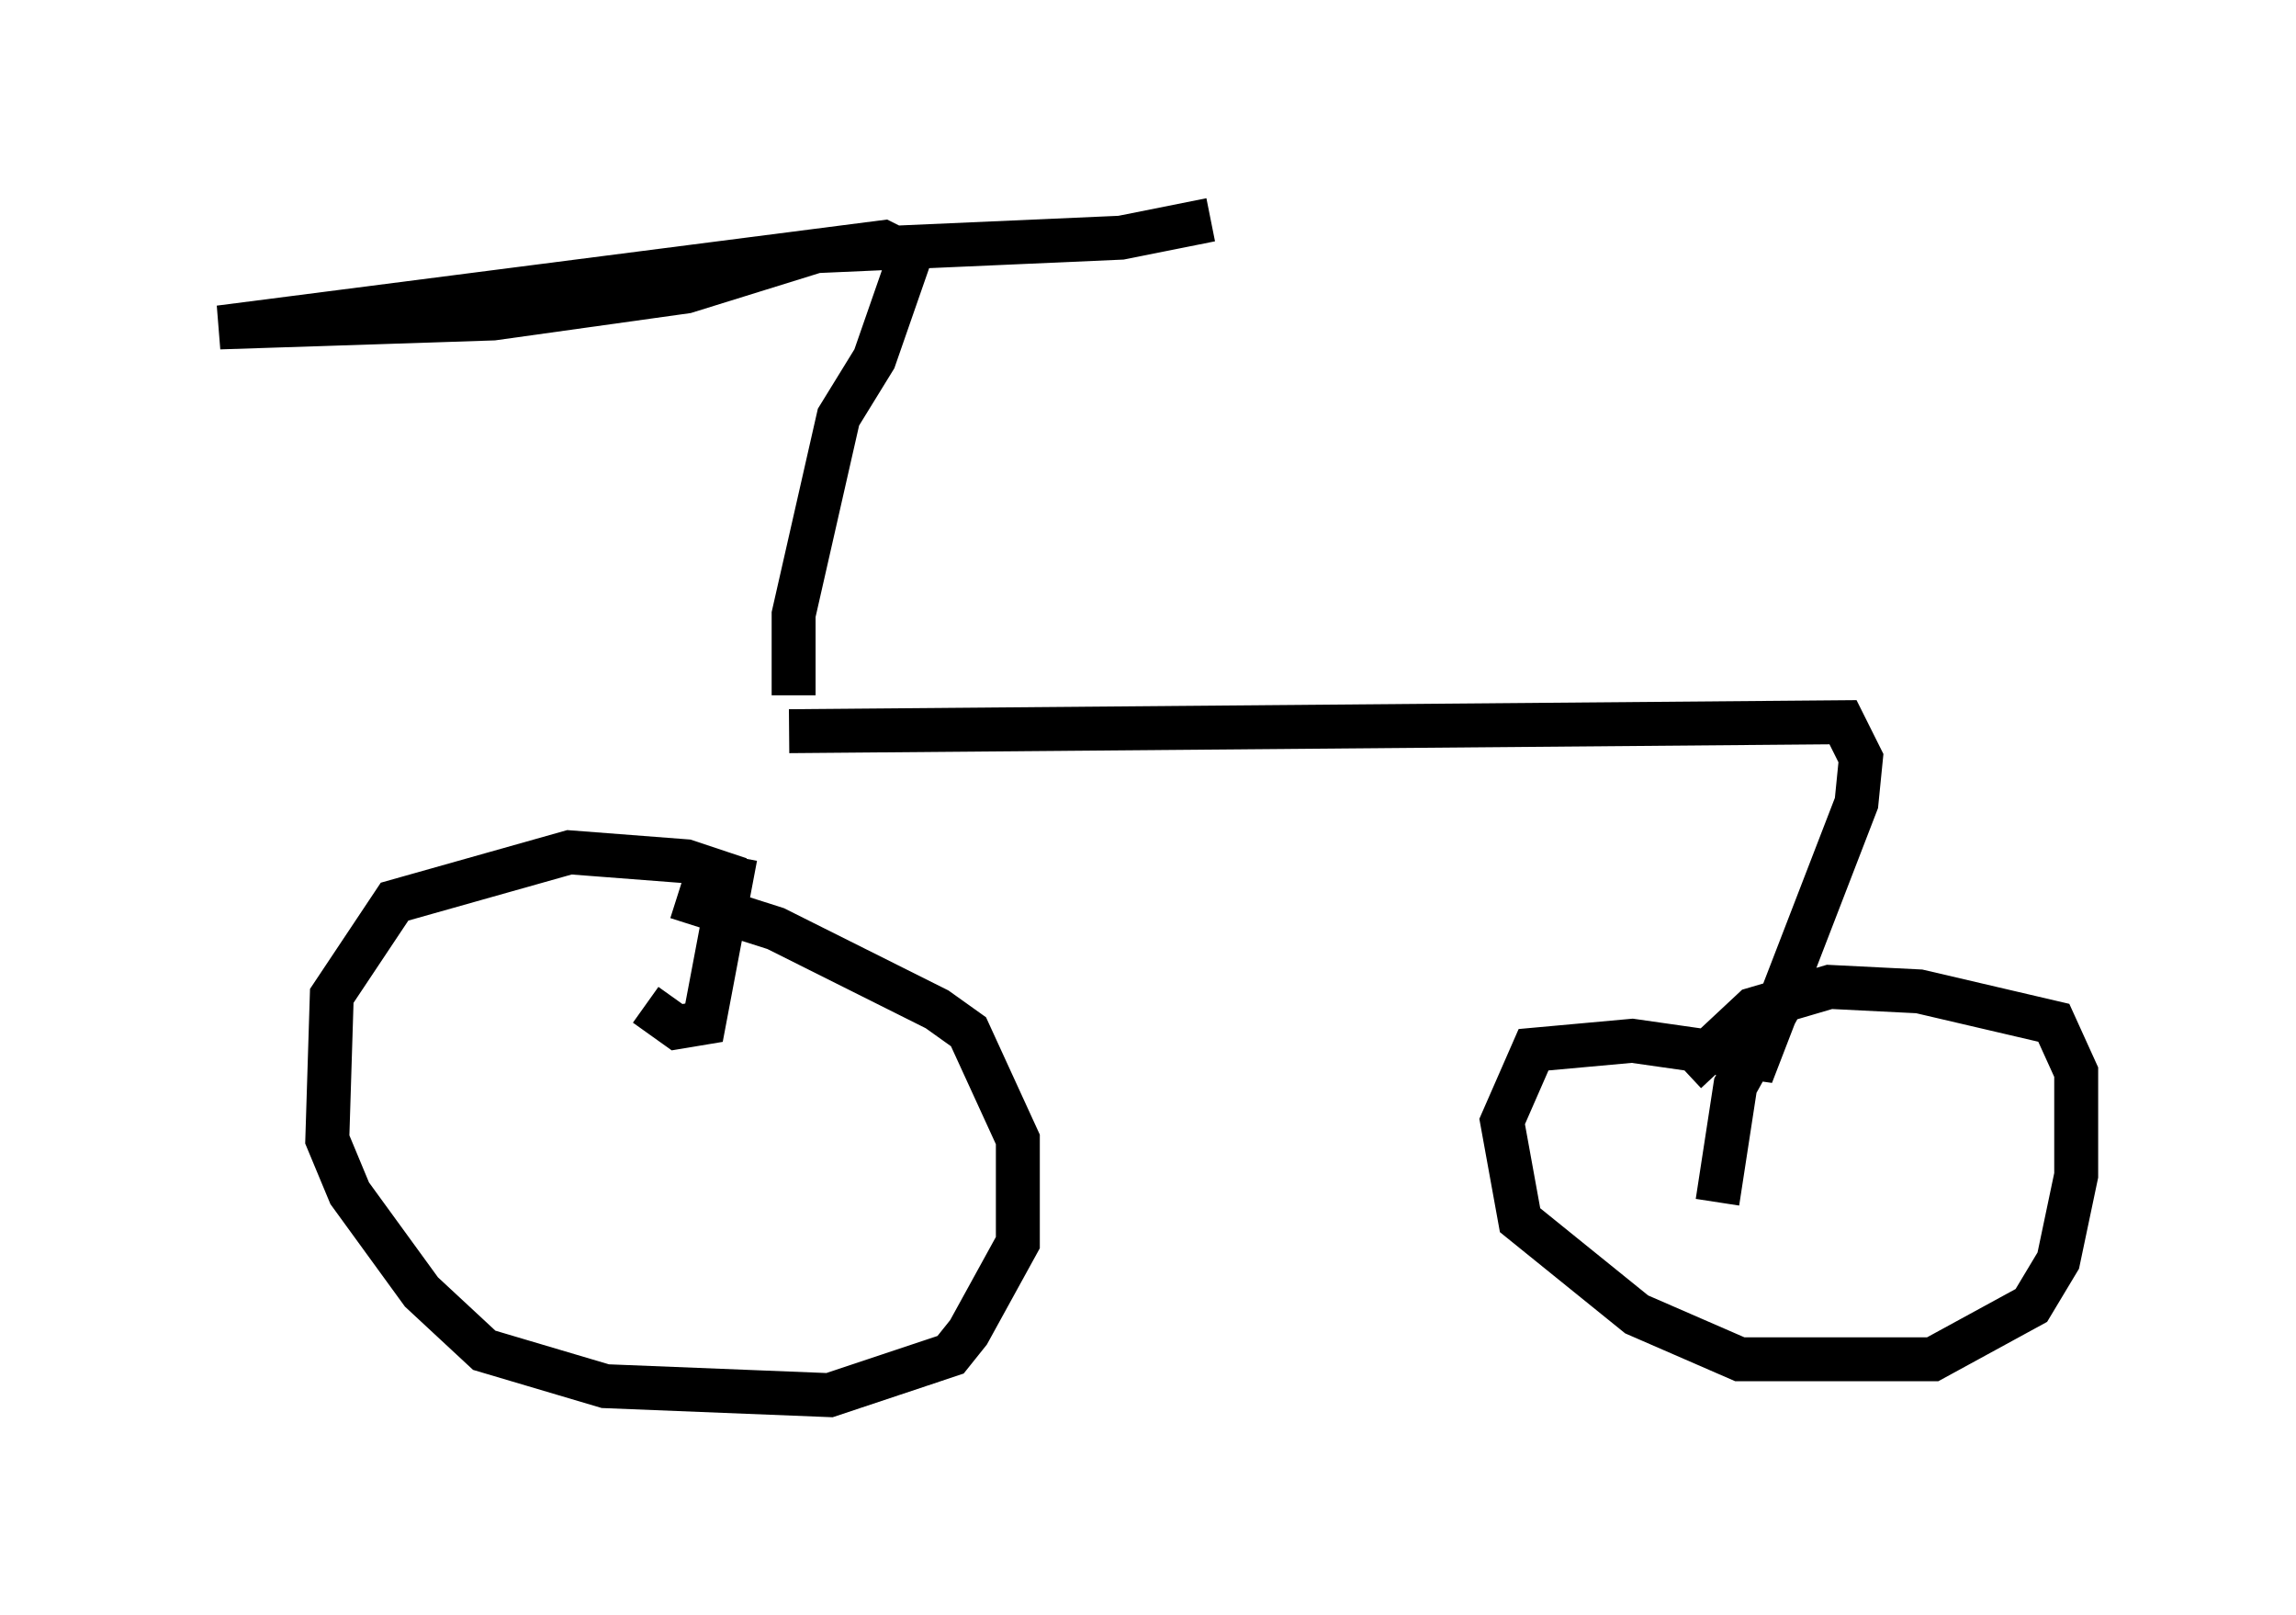 <?xml version="1.0" encoding="utf-8" ?>
<svg baseProfile="full" height="36.746" version="1.1" width="52.263" xmlns="http://www.w3.org/2000/svg" xmlns:ev="http://www.w3.org/2001/xml-events" xmlns:xlink="http://www.w3.org/1999/xlink"><defs /><rect fill="white" height="36.746" width="52.263" x="0" y="0" /><path d="M18.169, 15.923 m-1.429, 3.573 l-0.715, 3.777 -0.613, 0.102 l-0.715, -0.51 m2.144, -2.858 l-1.225, -0.408 -2.654, -0.204 l-3.981, 1.123 -1.429, 2.144 l-0.102, 3.267 0.51, 1.225 l1.633, 2.246 1.429, 1.327 l2.756, 0.817 5.104, 0.204 l2.756, -0.919 0.408, -0.51 l1.123, -2.042 0.0, -2.348 l-1.123, -2.45 -0.715, -0.51 l-3.675, -1.838 -2.246, -0.715 m2.552, -3.777 l23.99, -0.204 0.408, 0.817 l-0.102, 1.021 -2.246, 5.819 l-2.858, -0.408 -2.246, 0.204 l-0.715, 1.633 0.408, 2.246 l2.654, 2.144 2.348, 1.021 l4.39, 0.0 2.246, -1.225 l0.613, -1.021 0.408, -1.94 l0.0, -2.348 -0.51, -1.123 l-3.063, -0.715 -2.042, -0.102 l-1.735, 0.51 -1.531, 1.429 m2.144, -1.531 l-1.021, 1.838 -0.408, 2.654 m-21.029, -11.536 l0.0, -1.838 1.021, -4.492 l0.817, -1.327 0.817, -2.348 l-0.613, -0.306 -15.109, 1.94 l6.227, -0.204 4.39, -0.613 l2.96, -0.919 6.942, -0.306 l2.042, -0.408 " fill="none" stroke="black" stroke-width="1" /></svg>